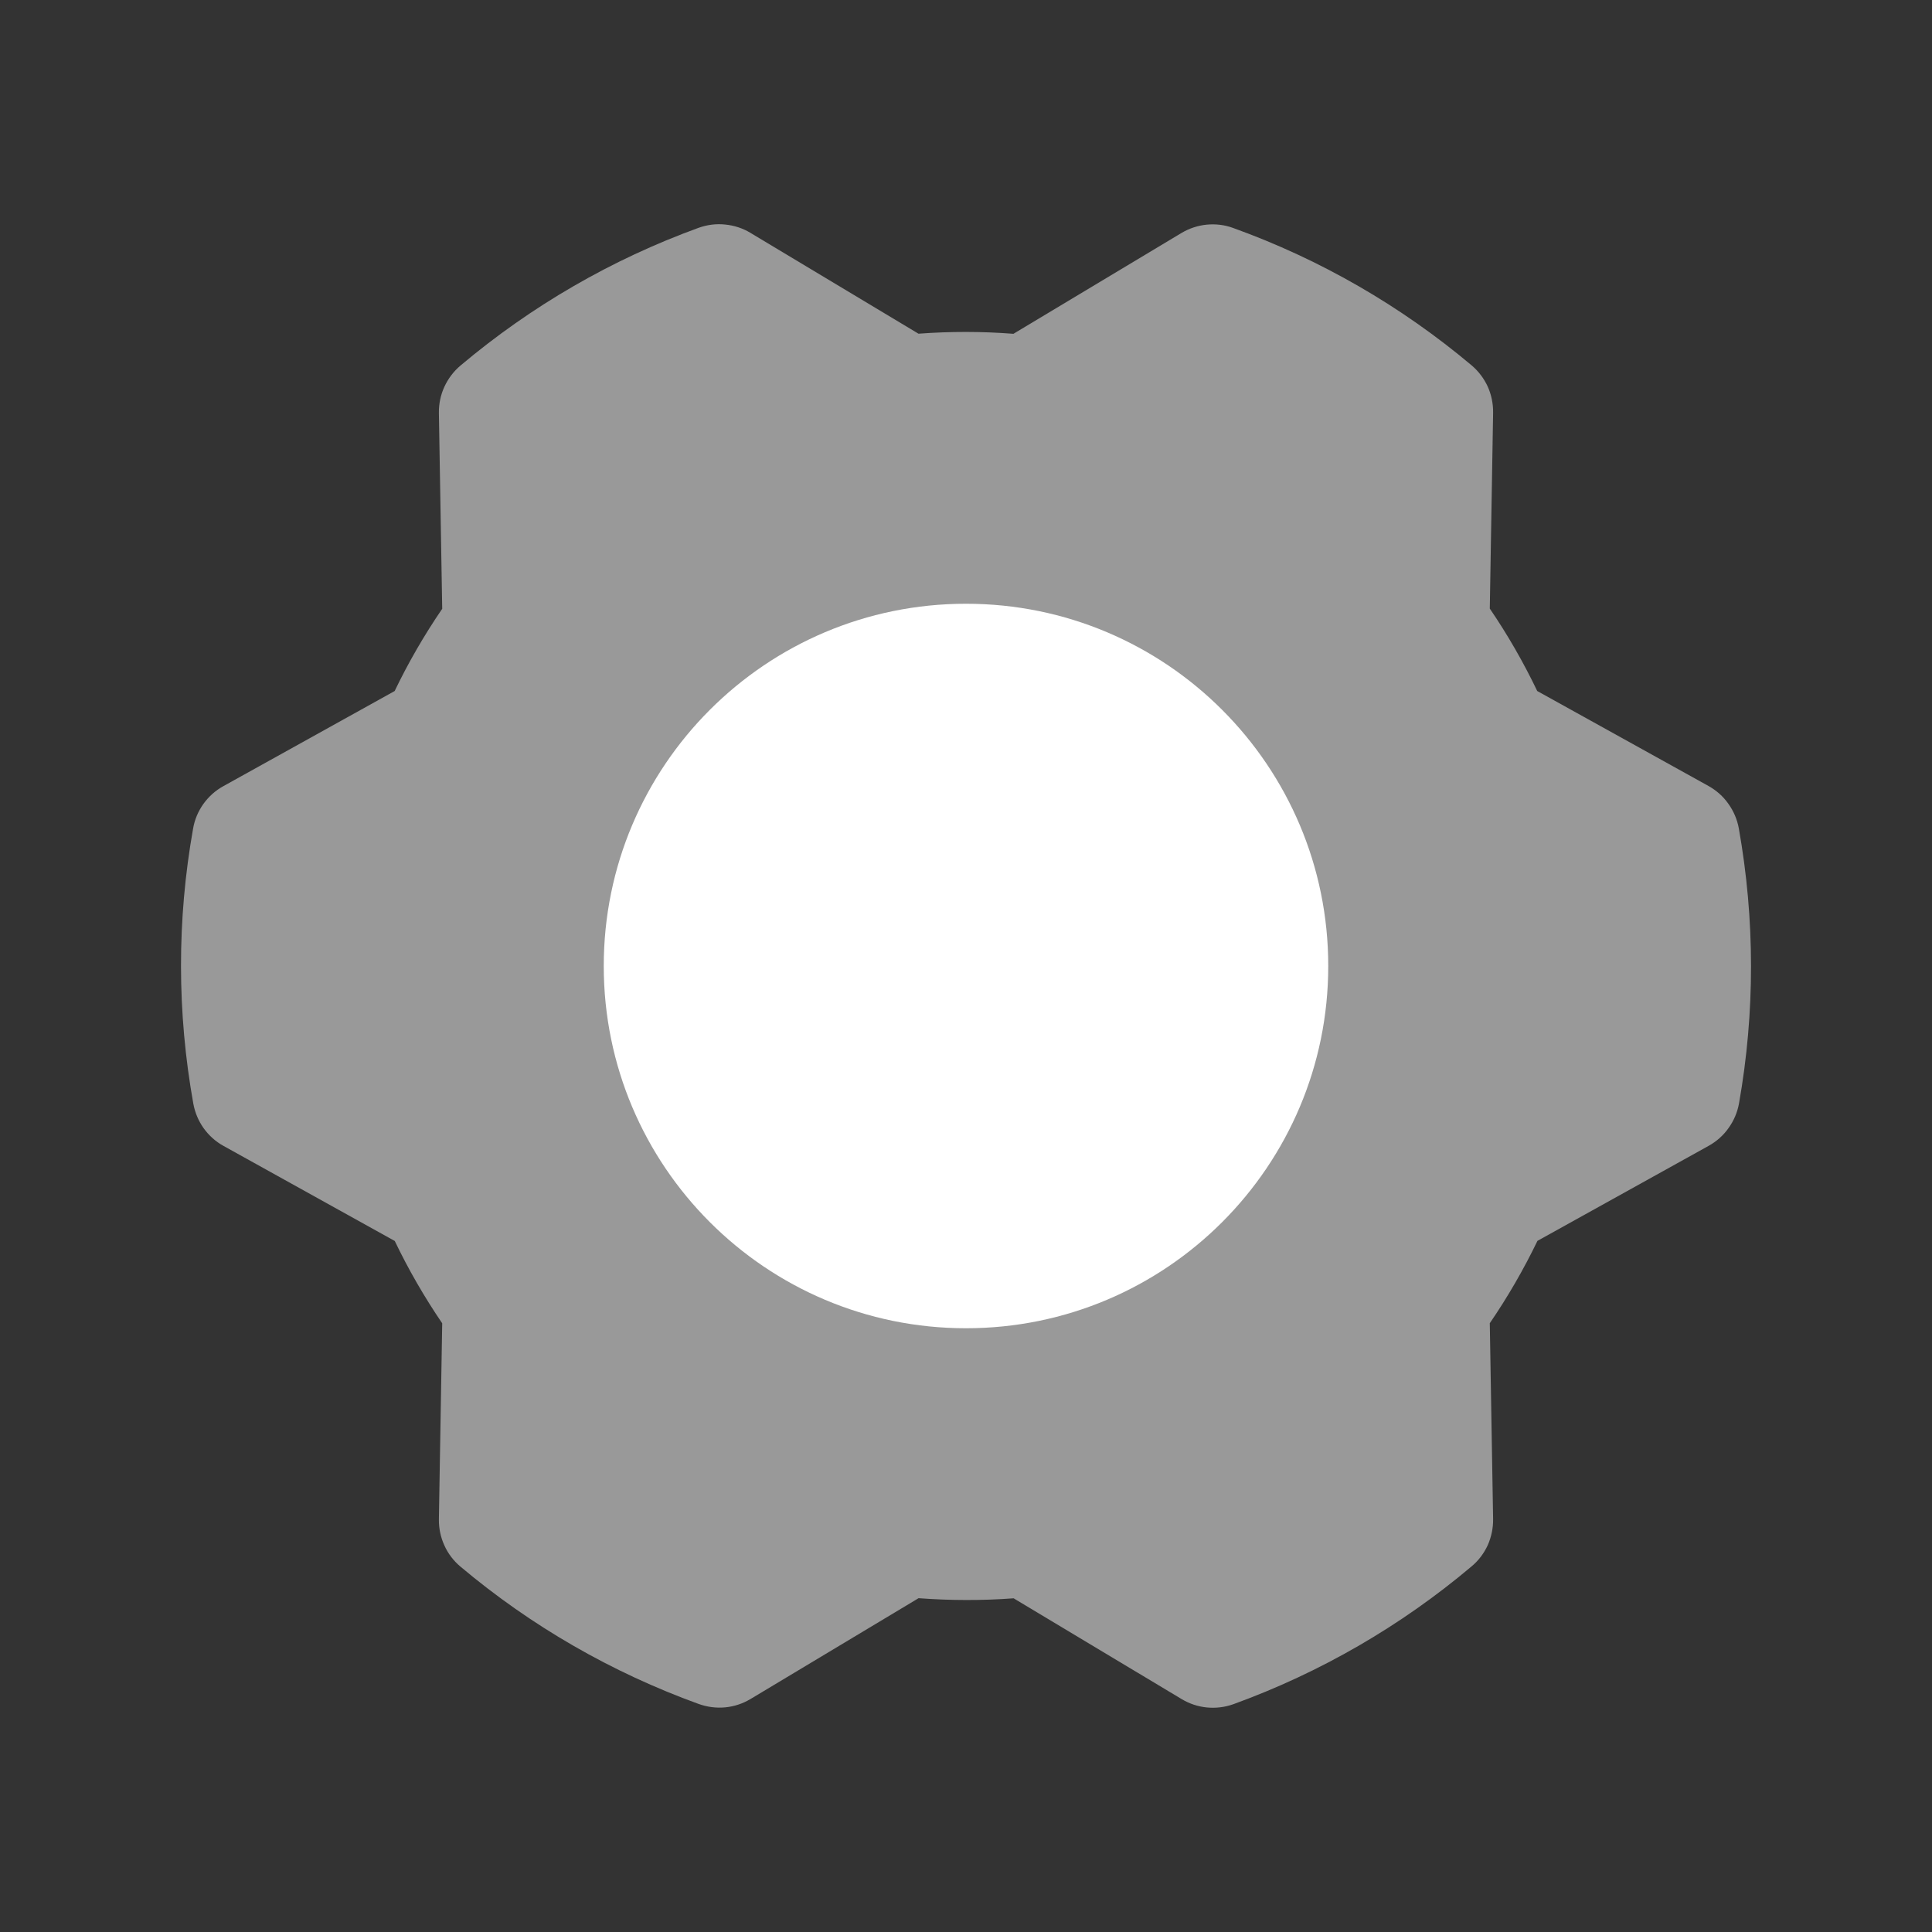 <svg width="18" height="18" viewBox="0 0 18 18" fill="none" xmlns="http://www.w3.org/2000/svg">
<rect x="0" y="0" width="18" height="18" fill="#333333" stroke="none"/>
<path d="M3.677 6.438C3.805 6.172 3.953 5.916 4.12 5.672L4.089 3.847C4.088 3.763 4.105 3.68 4.14 3.604C4.175 3.528 4.226 3.46 4.29 3.406C4.949 2.851 5.7 2.416 6.51 2.122C6.589 2.094 6.673 2.083 6.756 2.092C6.839 2.1 6.92 2.126 6.991 2.169L8.559 3.11L8.557 3.109C8.852 3.087 9.148 3.087 9.442 3.11L11.007 2.171C11.079 2.128 11.16 2.101 11.243 2.093C11.326 2.085 11.411 2.095 11.489 2.124C12.3 2.416 13.052 2.85 13.712 3.405C13.775 3.459 13.826 3.526 13.861 3.602C13.895 3.678 13.912 3.761 13.911 3.845L13.88 5.672L13.88 5.67C14.047 5.915 14.194 6.171 14.322 6.438L15.918 7.323C15.991 7.364 16.055 7.42 16.103 7.489C16.152 7.557 16.185 7.635 16.2 7.717C16.351 8.565 16.352 9.432 16.202 10.28C16.187 10.363 16.154 10.441 16.105 10.509C16.057 10.578 15.993 10.634 15.92 10.675L14.322 11.562L14.324 11.561C14.195 11.828 14.047 12.084 13.88 12.328L13.911 14.153C13.912 14.236 13.895 14.319 13.861 14.396C13.826 14.472 13.775 14.54 13.71 14.594C13.052 15.149 12.3 15.584 11.49 15.878C11.411 15.906 11.328 15.916 11.244 15.908C11.161 15.9 11.081 15.873 11.009 15.83L9.442 14.89L9.444 14.891C9.149 14.913 8.853 14.912 8.558 14.89L6.993 15.829C6.921 15.872 6.841 15.899 6.757 15.907C6.674 15.915 6.59 15.904 6.511 15.876C5.701 15.583 4.948 15.15 4.289 14.595C4.225 14.541 4.174 14.474 4.14 14.398C4.105 14.321 4.088 14.239 4.089 14.155L4.12 12.327L4.12 12.329C3.954 12.085 3.806 11.829 3.678 11.562L2.082 10.676C2.009 10.636 1.946 10.579 1.897 10.511C1.849 10.443 1.816 10.365 1.801 10.282C1.649 9.435 1.648 8.567 1.799 7.72C1.813 7.637 1.846 7.559 1.895 7.49C1.944 7.422 2.007 7.365 2.08 7.325L3.679 6.437L3.677 6.438Z" fill="#999999"/>
<path d="M9 12.375C10.864 12.375 12.375 10.864 12.375 9C12.375 7.136 10.864 5.625 9 5.625C7.136 5.625 5.625 7.136 5.625 9C5.625 10.864 7.136 12.375 9 12.375Z" fill="white"/>
</svg>
